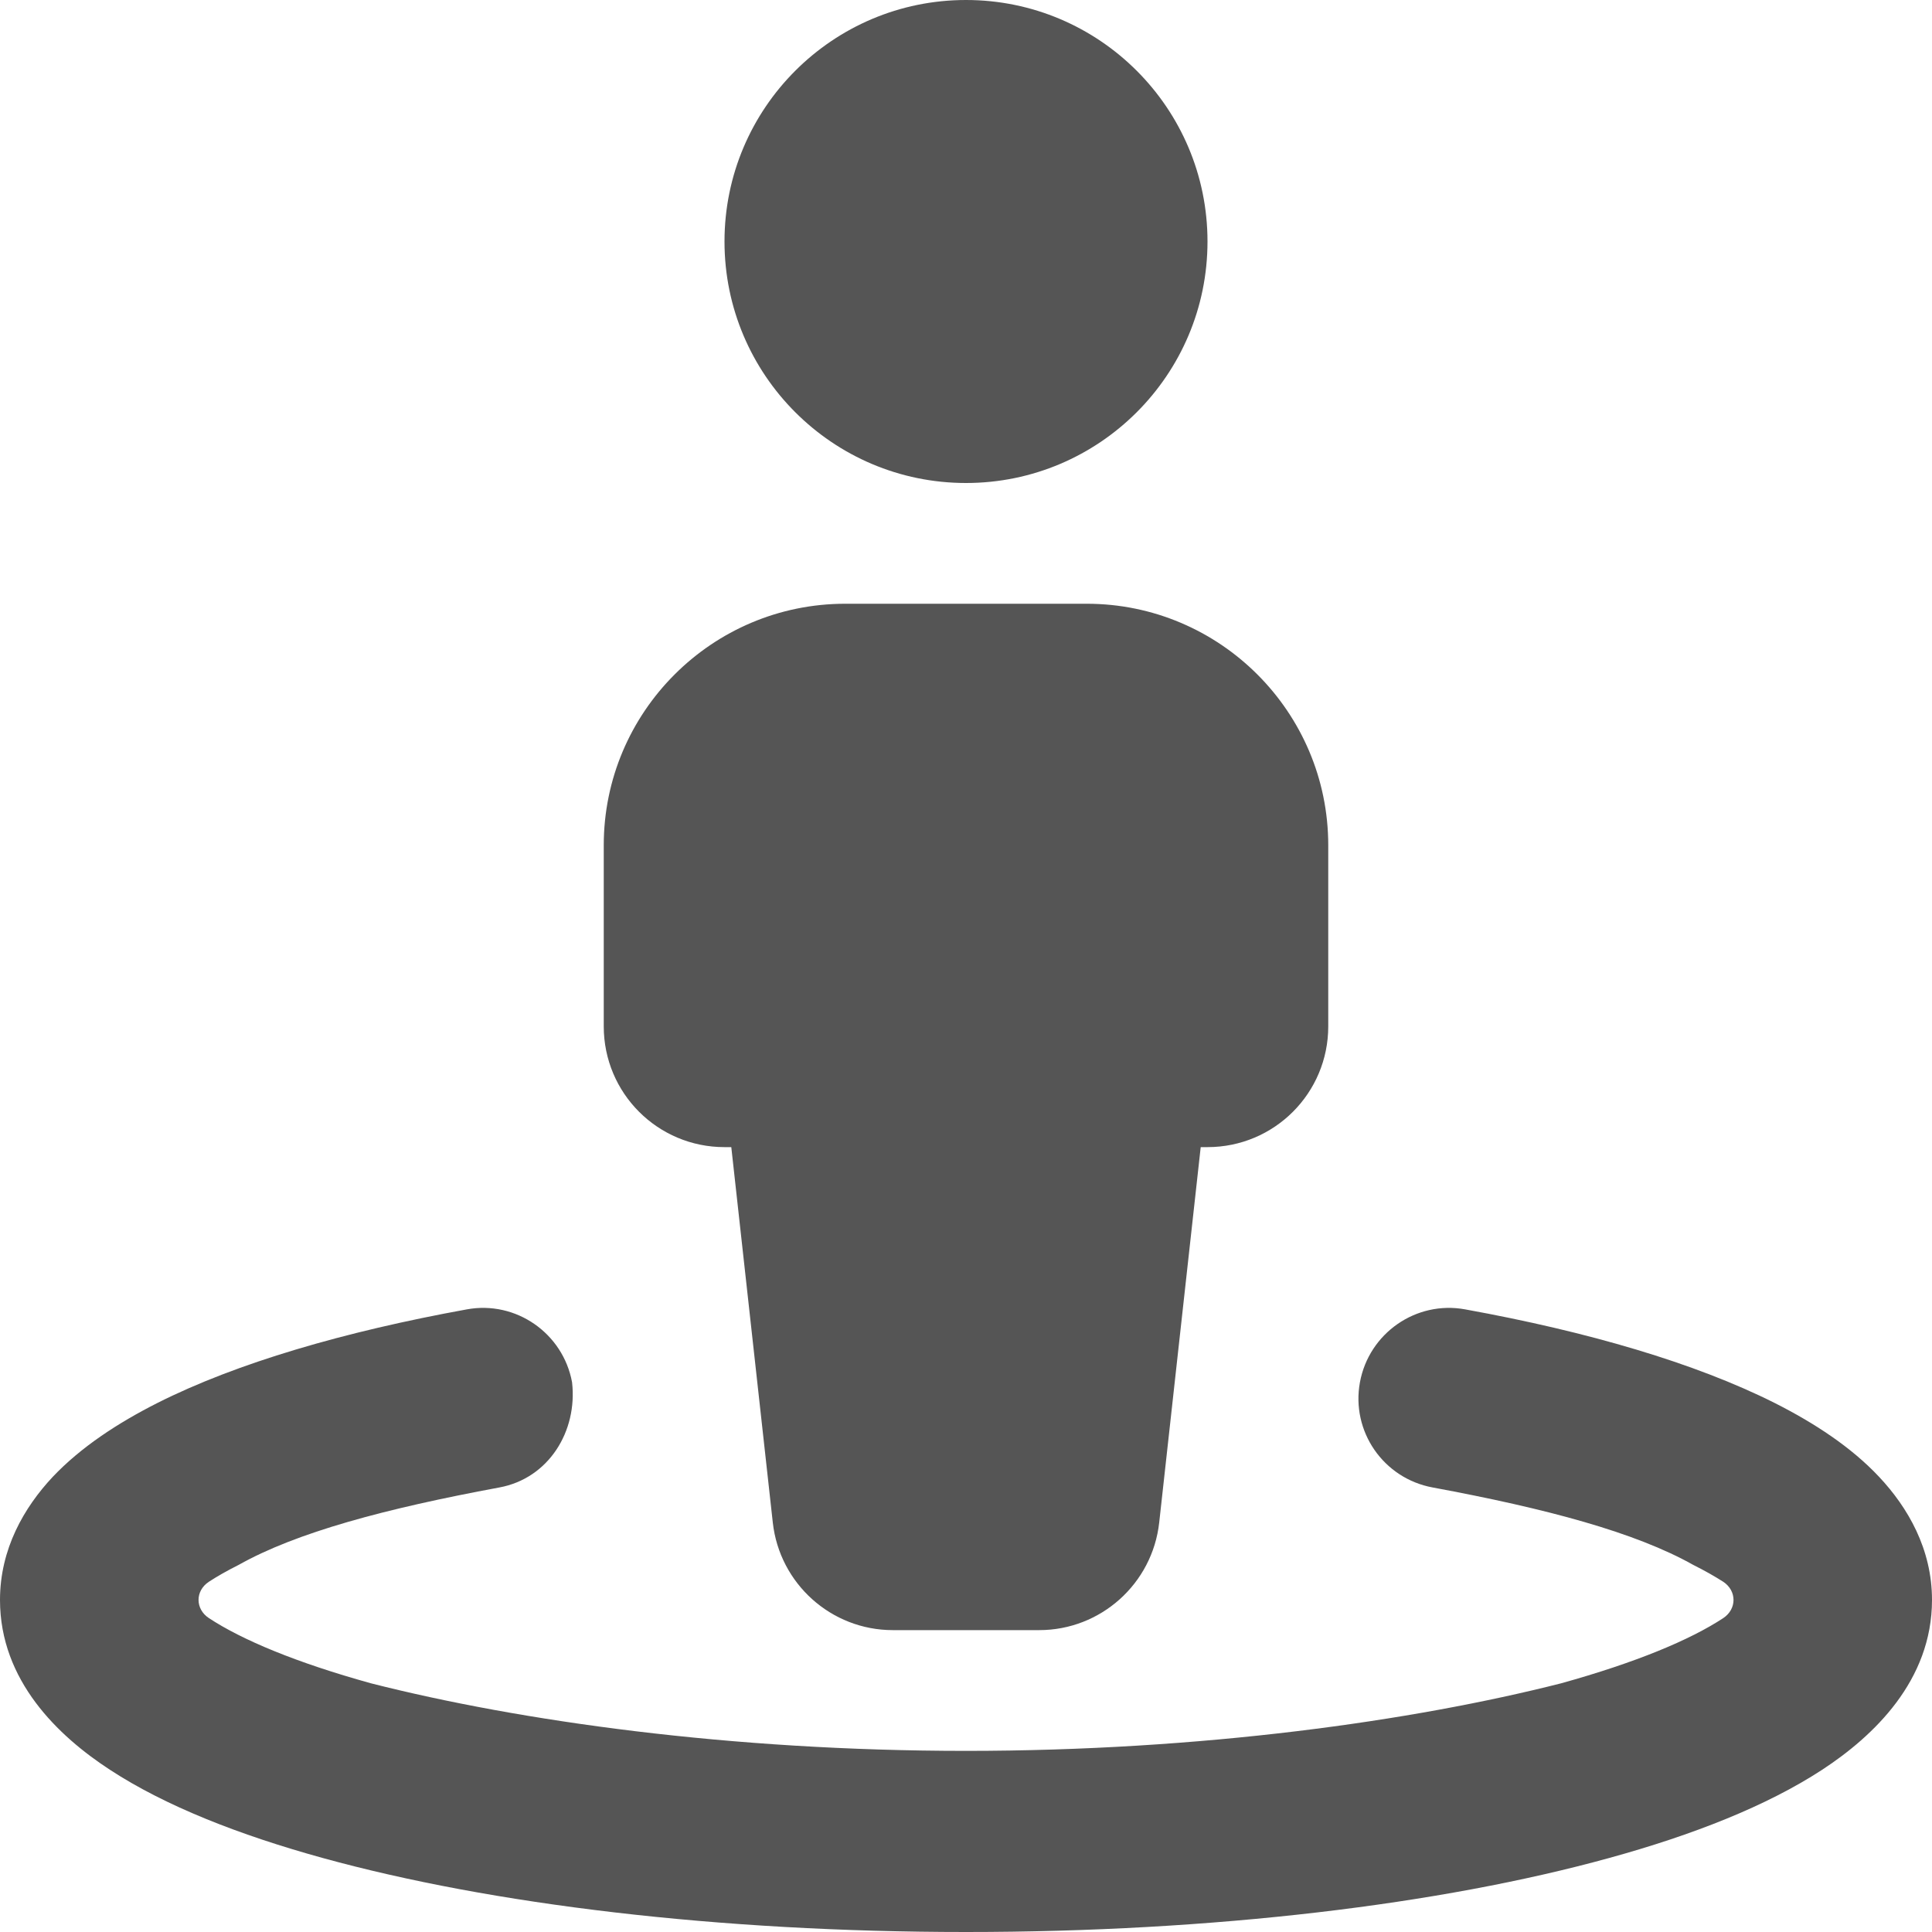 <svg aria-hidden="true" focusable="false" data-prefix="fas" data-icon="street-view" class="svg-inline--fa fa-street-view" role="img" xmlns="http://www.w3.org/2000/svg" viewBox="0 0 512 512">
    <path fill="rgb(85, 85, 85)" d="M320 64C320 99.35 291.3 128 256 128C220.7 128 192 99.35 192 64C192 28.65 220.7 0 256 0C291.3 0 320 28.65 320 64zM288 160C323.3 160 352 188.7 352 224V272C352 289.7 337.7 304 320 304H318.2L307.2 403.5C305.4 419.7 291.7 432 275.4 432H236.6C220.3 432 206.6 419.7 204.8 403.5L193.8 304H192C174.3 304 160 289.7 160 272V224C160 188.7 188.7 160 224 160H288zM63.27 414.7C60.09 416.3 57.47 417.8 55.33 419.2C51.7 421.6 51.72 426.4 55.34 428.8C64.15 434.6 78.48 440.6 98.33 446.1C137.7 456.1 193.5 464 256 464C318.5 464 374.3 456.1 413.7 446.1C433.5 440.6 447.9 434.6 456.7 428.8C460.3 426.4 460.3 421.6 456.7 419.2C454.5 417.8 451.9 416.3 448.7 414.7C433.4 406.1 409.9 399.8 379.7 394.2C366.6 391.8 358 379.3 360.4 366.3C362.8 353.3 375.3 344.6 388.3 347C420.8 352.9 449.2 361.2 470.3 371.8C480.8 377.1 490.6 383.5 498 391.4C505.6 399.5 512 410.5 512 424C512 445.4 496.5 460.1 482.9 469C468.2 478.6 448.6 486.3 426.4 492.4C381.8 504.7 321.6 512 256 512C190.4 512 130.2 504.7 85.57 492.4C63.44 486.3 43.79 478.6 29.12 469C15.46 460.1 0 445.4 0 424C0 410.5 6.376 399.5 13.96 391.4C21.44 383.5 31.24 377.1 41.72 371.8C62.75 361.2 91.24 352.9 123.7 347C136.7 344.6 149.2 353.3 151.6 366.3C153.1 379.3 145.4 391.8 132.3 394.2C102.1 399.8 78.57 406.1 63.27 414.7H63.27z"></path>
</svg>
